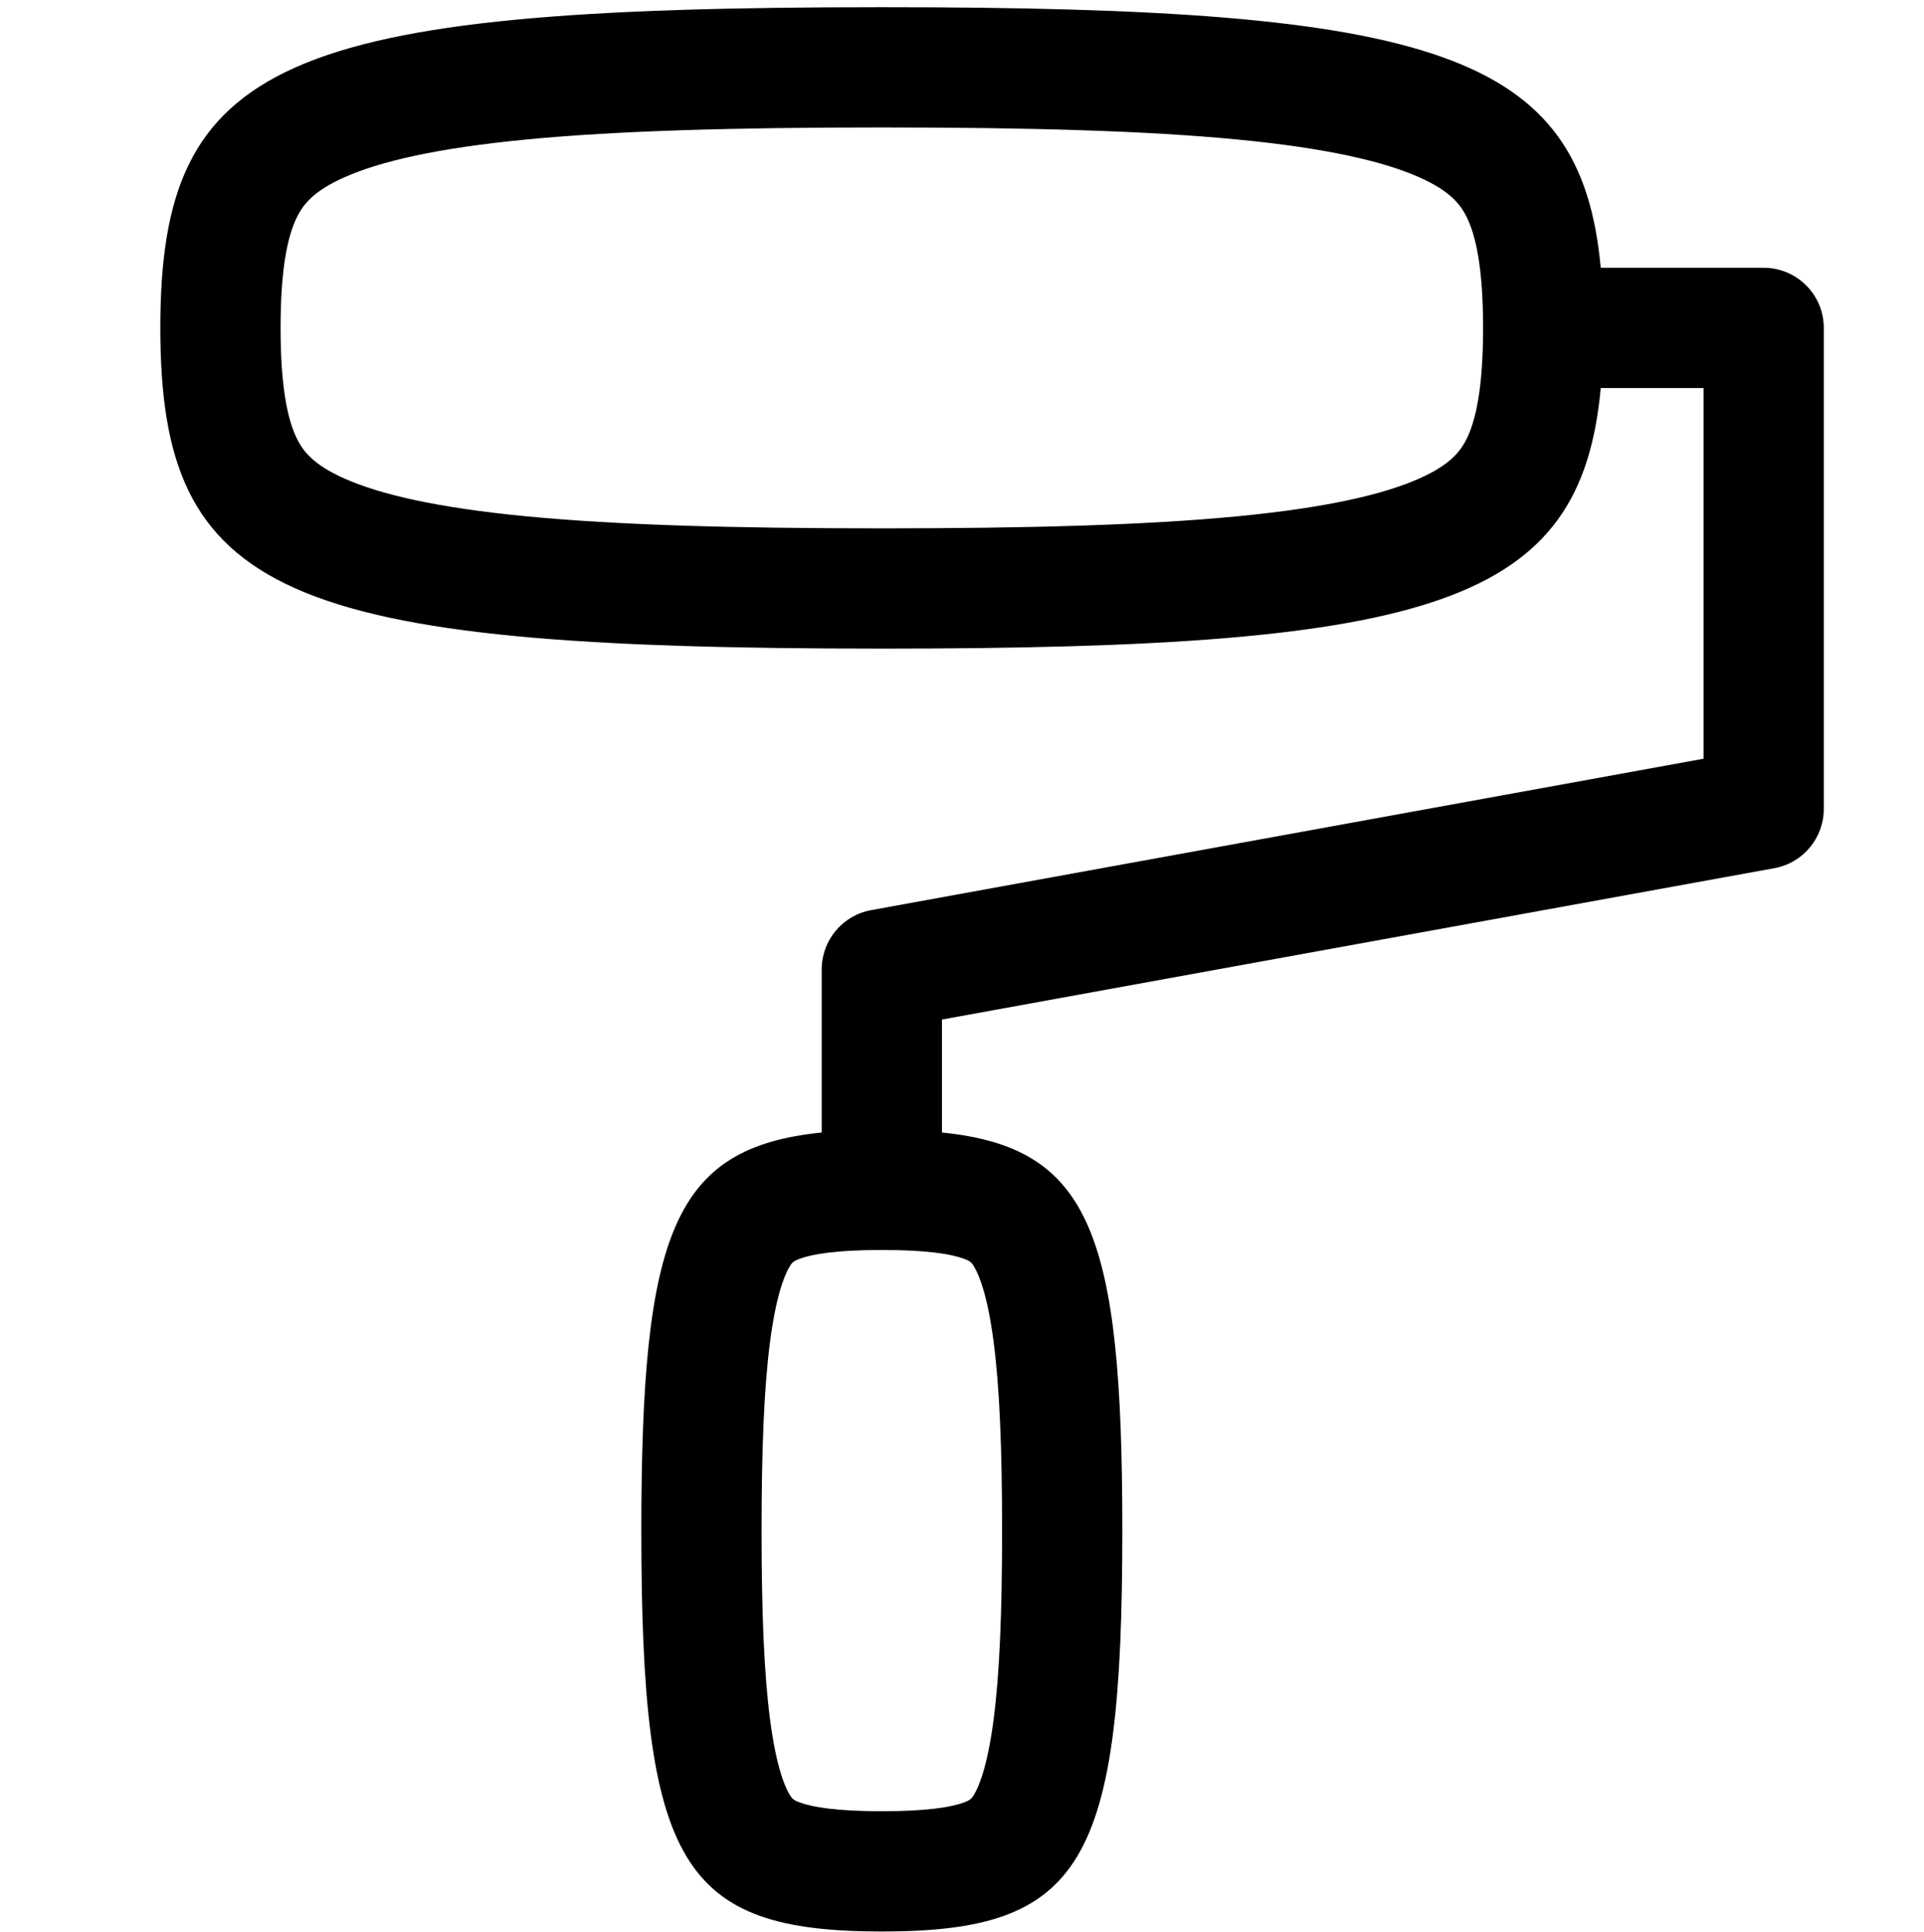 <svg width="256" height="257" viewBox="0 0 256 257" fill="none" xmlns="http://www.w3.org/2000/svg">
<path fill-rule="evenodd" clip-rule="evenodd" d="M117.333 0.957C190.93 0.957 210.35 6.977 212.989 35.624H234.666C239.085 35.624 242.666 39.205 242.666 43.624V107.624C242.666 111.49 239.897 114.807 236.093 115.499L125.333 135.634V150.665C145.1 152.68 149.333 164.038 149.333 203.624C149.333 248.068 144 256.957 117.333 256.957C90.666 256.957 85.333 248.068 85.333 203.624C85.333 164.038 89.566 152.68 109.333 150.665V128.957C109.333 125.091 112.102 121.774 115.906 121.082L226.666 100.936V51.624H212.989C210.35 80.271 190.93 86.29 117.333 86.29C37.333 86.29 21.333 79.179 21.333 43.624C21.333 8.068 37.333 0.957 117.333 0.957ZM117.333 166.29C111.256 166.29 108.13 166.841 106.5 167.426C105.528 167.775 105.381 167.971 105.052 168.52C104.362 169.668 103.245 172.432 102.448 178.592C101.666 184.631 101.333 192.695 101.333 203.624C101.333 214.552 101.666 222.616 102.448 228.655C103.245 234.816 104.362 237.579 105.052 238.728C105.381 239.277 105.528 239.472 106.5 239.822C108.13 240.406 111.256 240.957 117.333 240.957C123.41 240.957 126.536 240.406 128.166 239.822C129.138 239.472 129.285 239.277 129.614 238.728C130.304 237.579 131.421 234.816 132.218 228.655C133 222.616 133.333 214.552 133.333 203.624C133.333 192.695 133 184.631 132.218 178.592C131.421 172.432 130.304 169.668 129.614 168.52C129.285 167.971 129.138 167.775 128.166 167.426C126.536 166.841 123.41 166.29 117.333 166.29ZM117.333 16.957C97.469 16.957 82.085 17.404 70.114 18.551C57.977 19.714 50.49 21.512 45.833 23.582C41.733 25.404 40.335 27.183 39.479 28.947C38.3 31.376 37.333 35.609 37.333 43.624C37.333 51.638 38.3 55.871 39.479 58.301C40.335 60.065 41.733 61.843 45.833 63.665C50.49 65.735 57.977 67.533 70.114 68.697C82.085 69.844 97.469 70.29 117.333 70.29C137.197 70.29 152.582 69.844 164.552 68.697C176.689 67.533 184.176 65.735 188.833 63.665C192.933 61.843 194.331 60.065 195.187 58.301C196.366 55.871 197.333 51.638 197.333 43.624C197.333 35.609 196.366 31.376 195.187 28.947C194.331 27.183 192.933 25.404 188.833 23.582C184.176 21.512 176.689 19.714 164.552 18.551C152.582 17.404 137.197 16.957 117.333 16.957Z" fill="black"/>
</svg>
